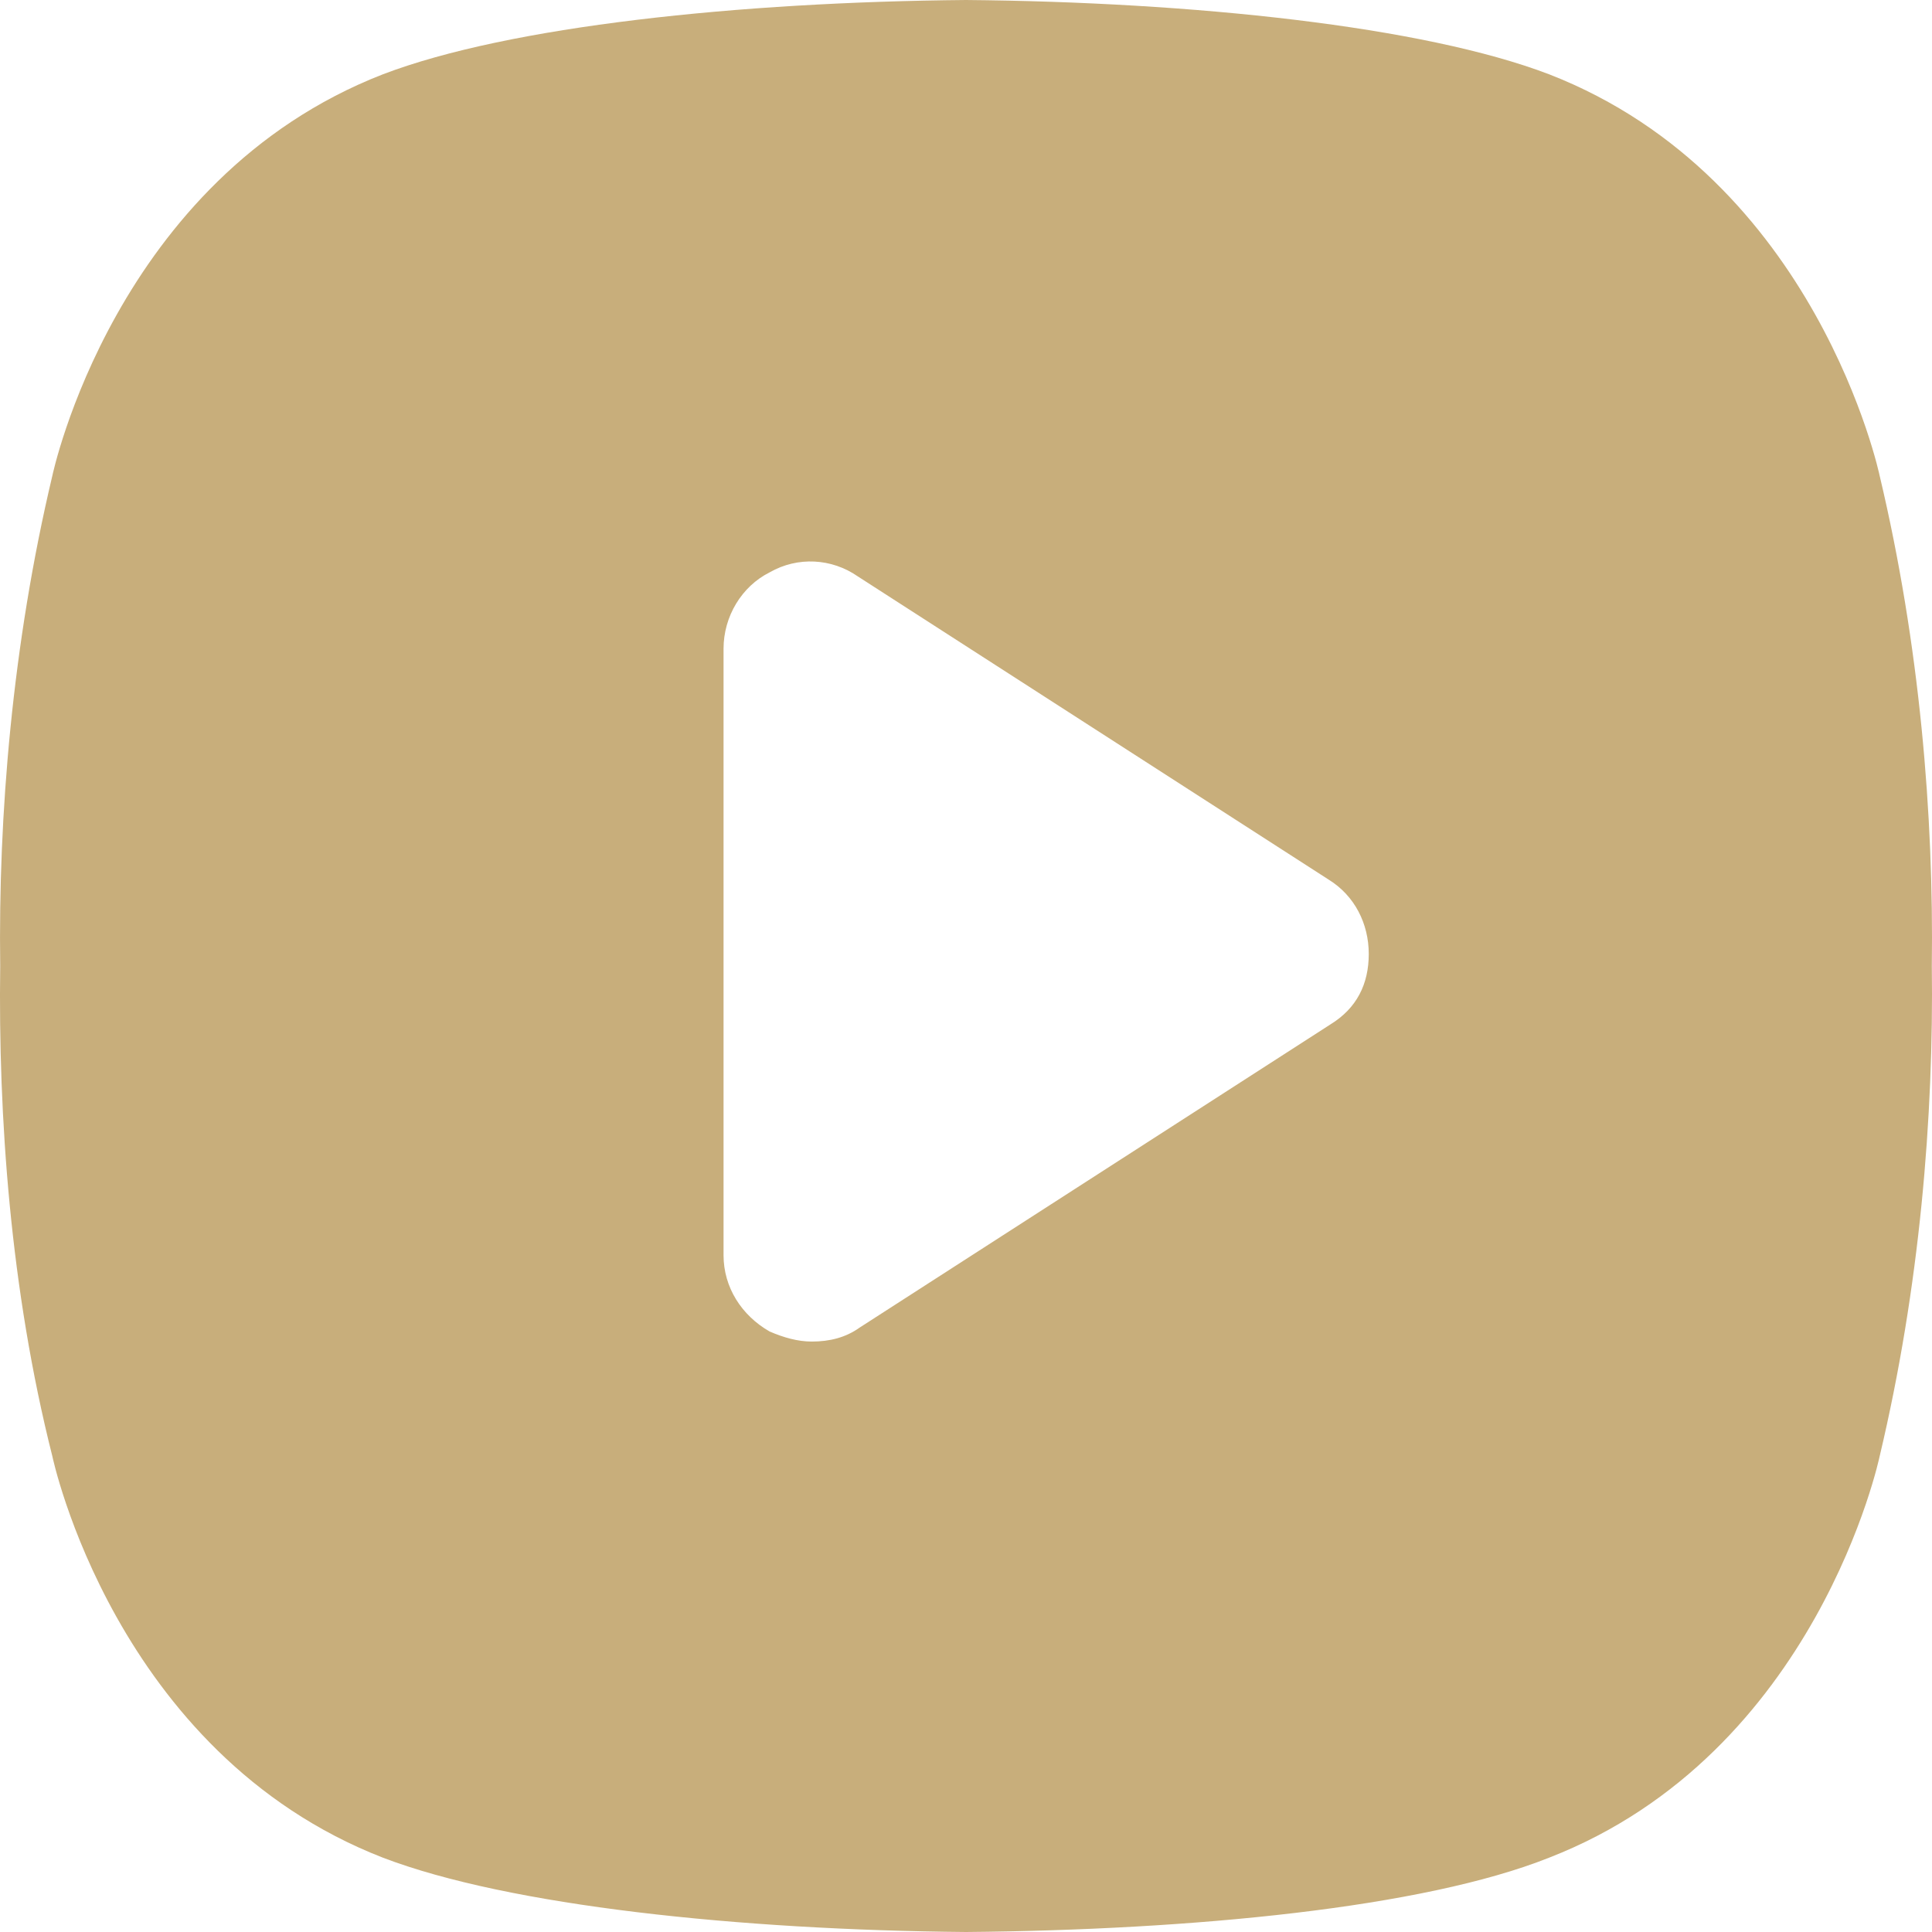 <svg width="75" height="75" viewBox="0 0 75 75" fill="none" xmlns="http://www.w3.org/2000/svg">
<path d="M72.97 18.477C72.97 18.477 70.559 6.939 60.136 2.884C55.235 1.013 46.29 0.078 37.5 0C28.71 0.078 19.765 1.013 14.865 2.884C4.442 6.939 2.03 18.477 2.03 18.477C0.475 25.026 -0.07 31.653 0.008 37.5C-0.07 43.347 0.397 50.052 2.03 56.523C2.03 56.523 4.442 68.061 14.865 72.115C19.765 73.987 28.711 74.922 37.5 75C46.29 74.922 55.236 74.065 60.136 72.115C70.559 68.061 72.97 56.523 72.97 56.523C74.526 49.974 75.071 43.347 74.993 37.5C75.071 31.653 74.526 25.026 72.97 18.477ZM51.657 39.761L33.377 51.533C32.833 51.923 32.211 52.079 31.511 52.079C30.966 52.079 30.422 51.923 29.877 51.689C28.788 51.066 28.088 49.974 28.088 48.727V25.182C28.088 23.934 28.788 22.765 29.877 22.219C30.966 21.595 32.288 21.673 33.299 22.375L51.579 34.147C52.59 34.771 53.135 35.862 53.135 37.032C53.135 38.202 52.668 39.137 51.657 39.761L51.657 39.761Z" fill="#C8AE7B"/>
</svg>
